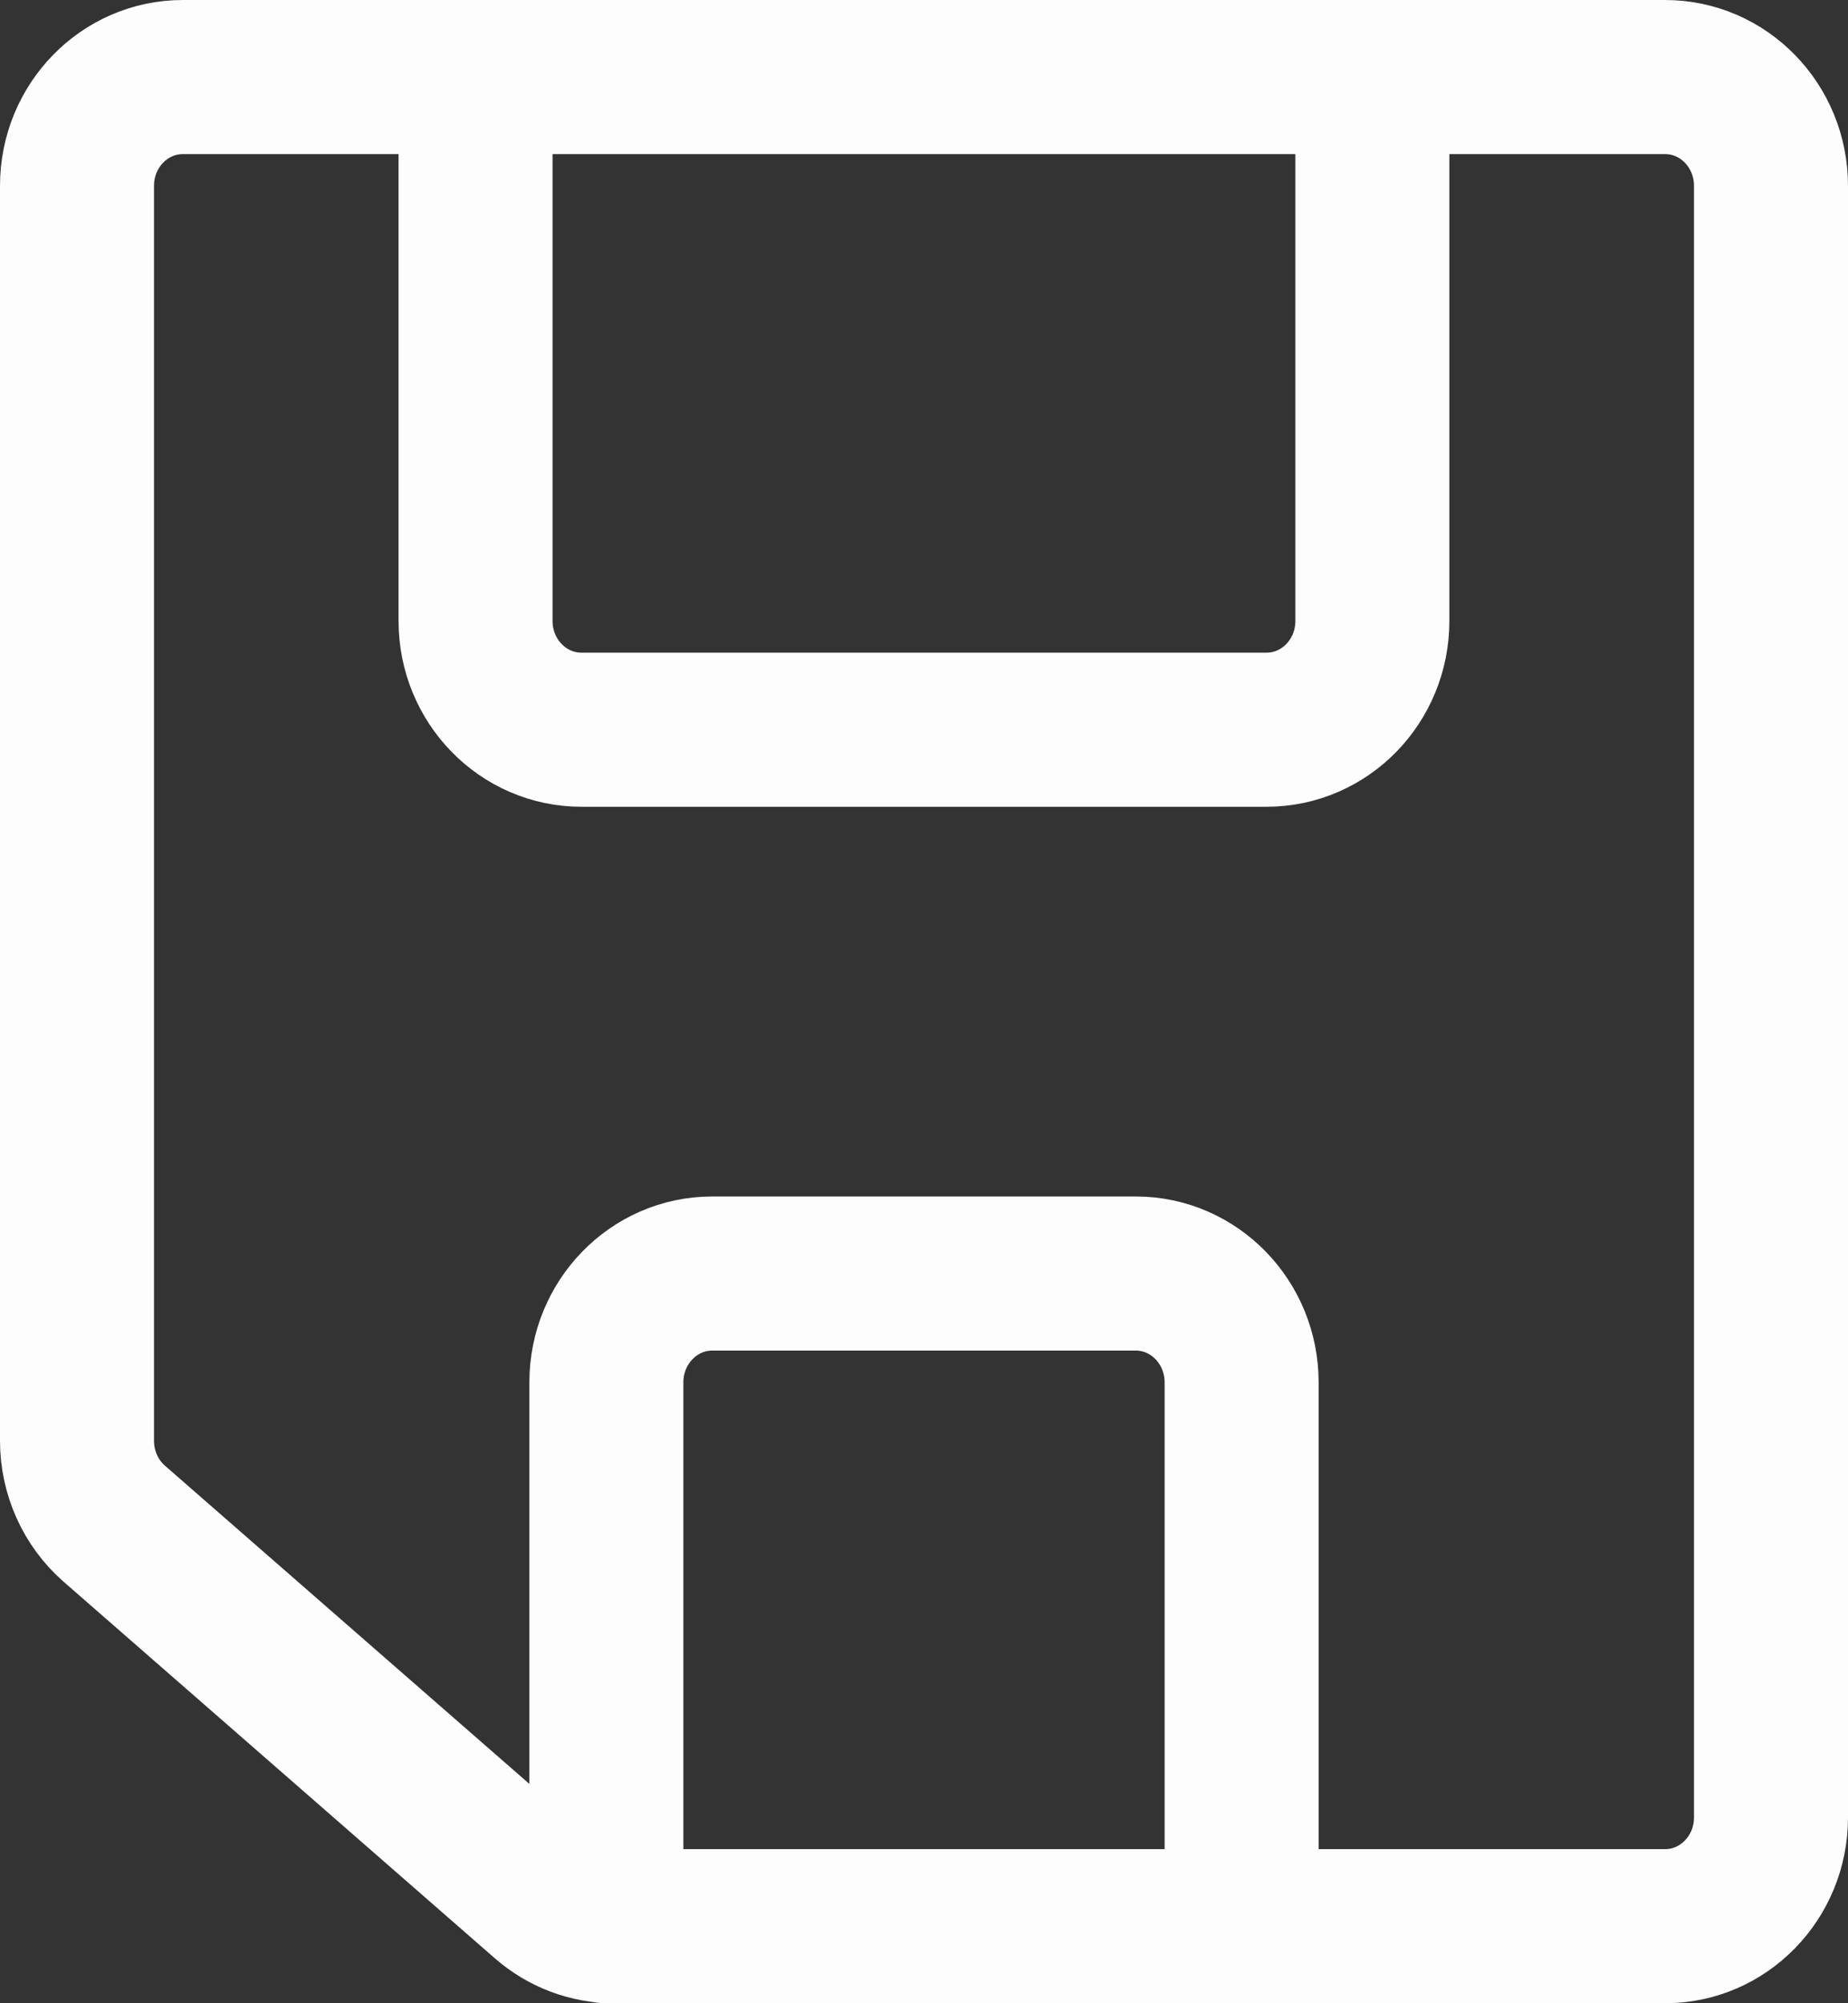 <svg width="24" height="26" viewBox="0 0 24 26" fill="none" xmlns="http://www.w3.org/2000/svg">
<rect x="0" y="0" width="24" height="26" fill="#333333" stroke="none"/>
<path d="M6.176 1H2.375C1.616 1 1 1.632 1 2.412V18.7C1 19.114 1.177 19.508 1.484 19.776L7.085 24.664C7.334 24.881 7.65 25 7.976 25H21.625C22.384 25 23 24.368 23 23.588V2.412C23 1.632 22.384 1 21.625 1H17.823M6.176 1V8.059C6.176 8.839 6.792 9.471 7.551 9.471H16.448C17.208 9.471 17.823 8.839 17.823 8.059V1M6.176 1H17.823M7.875 25V17.941C7.875 17.162 8.491 16.529 9.25 16.529H14.75C15.509 16.529 16.125 17.162 16.125 17.941V25" stroke="#FDFDFD" stroke-width="2" stroke-linecap="round" stroke-linejoin="round"/>
</svg>
